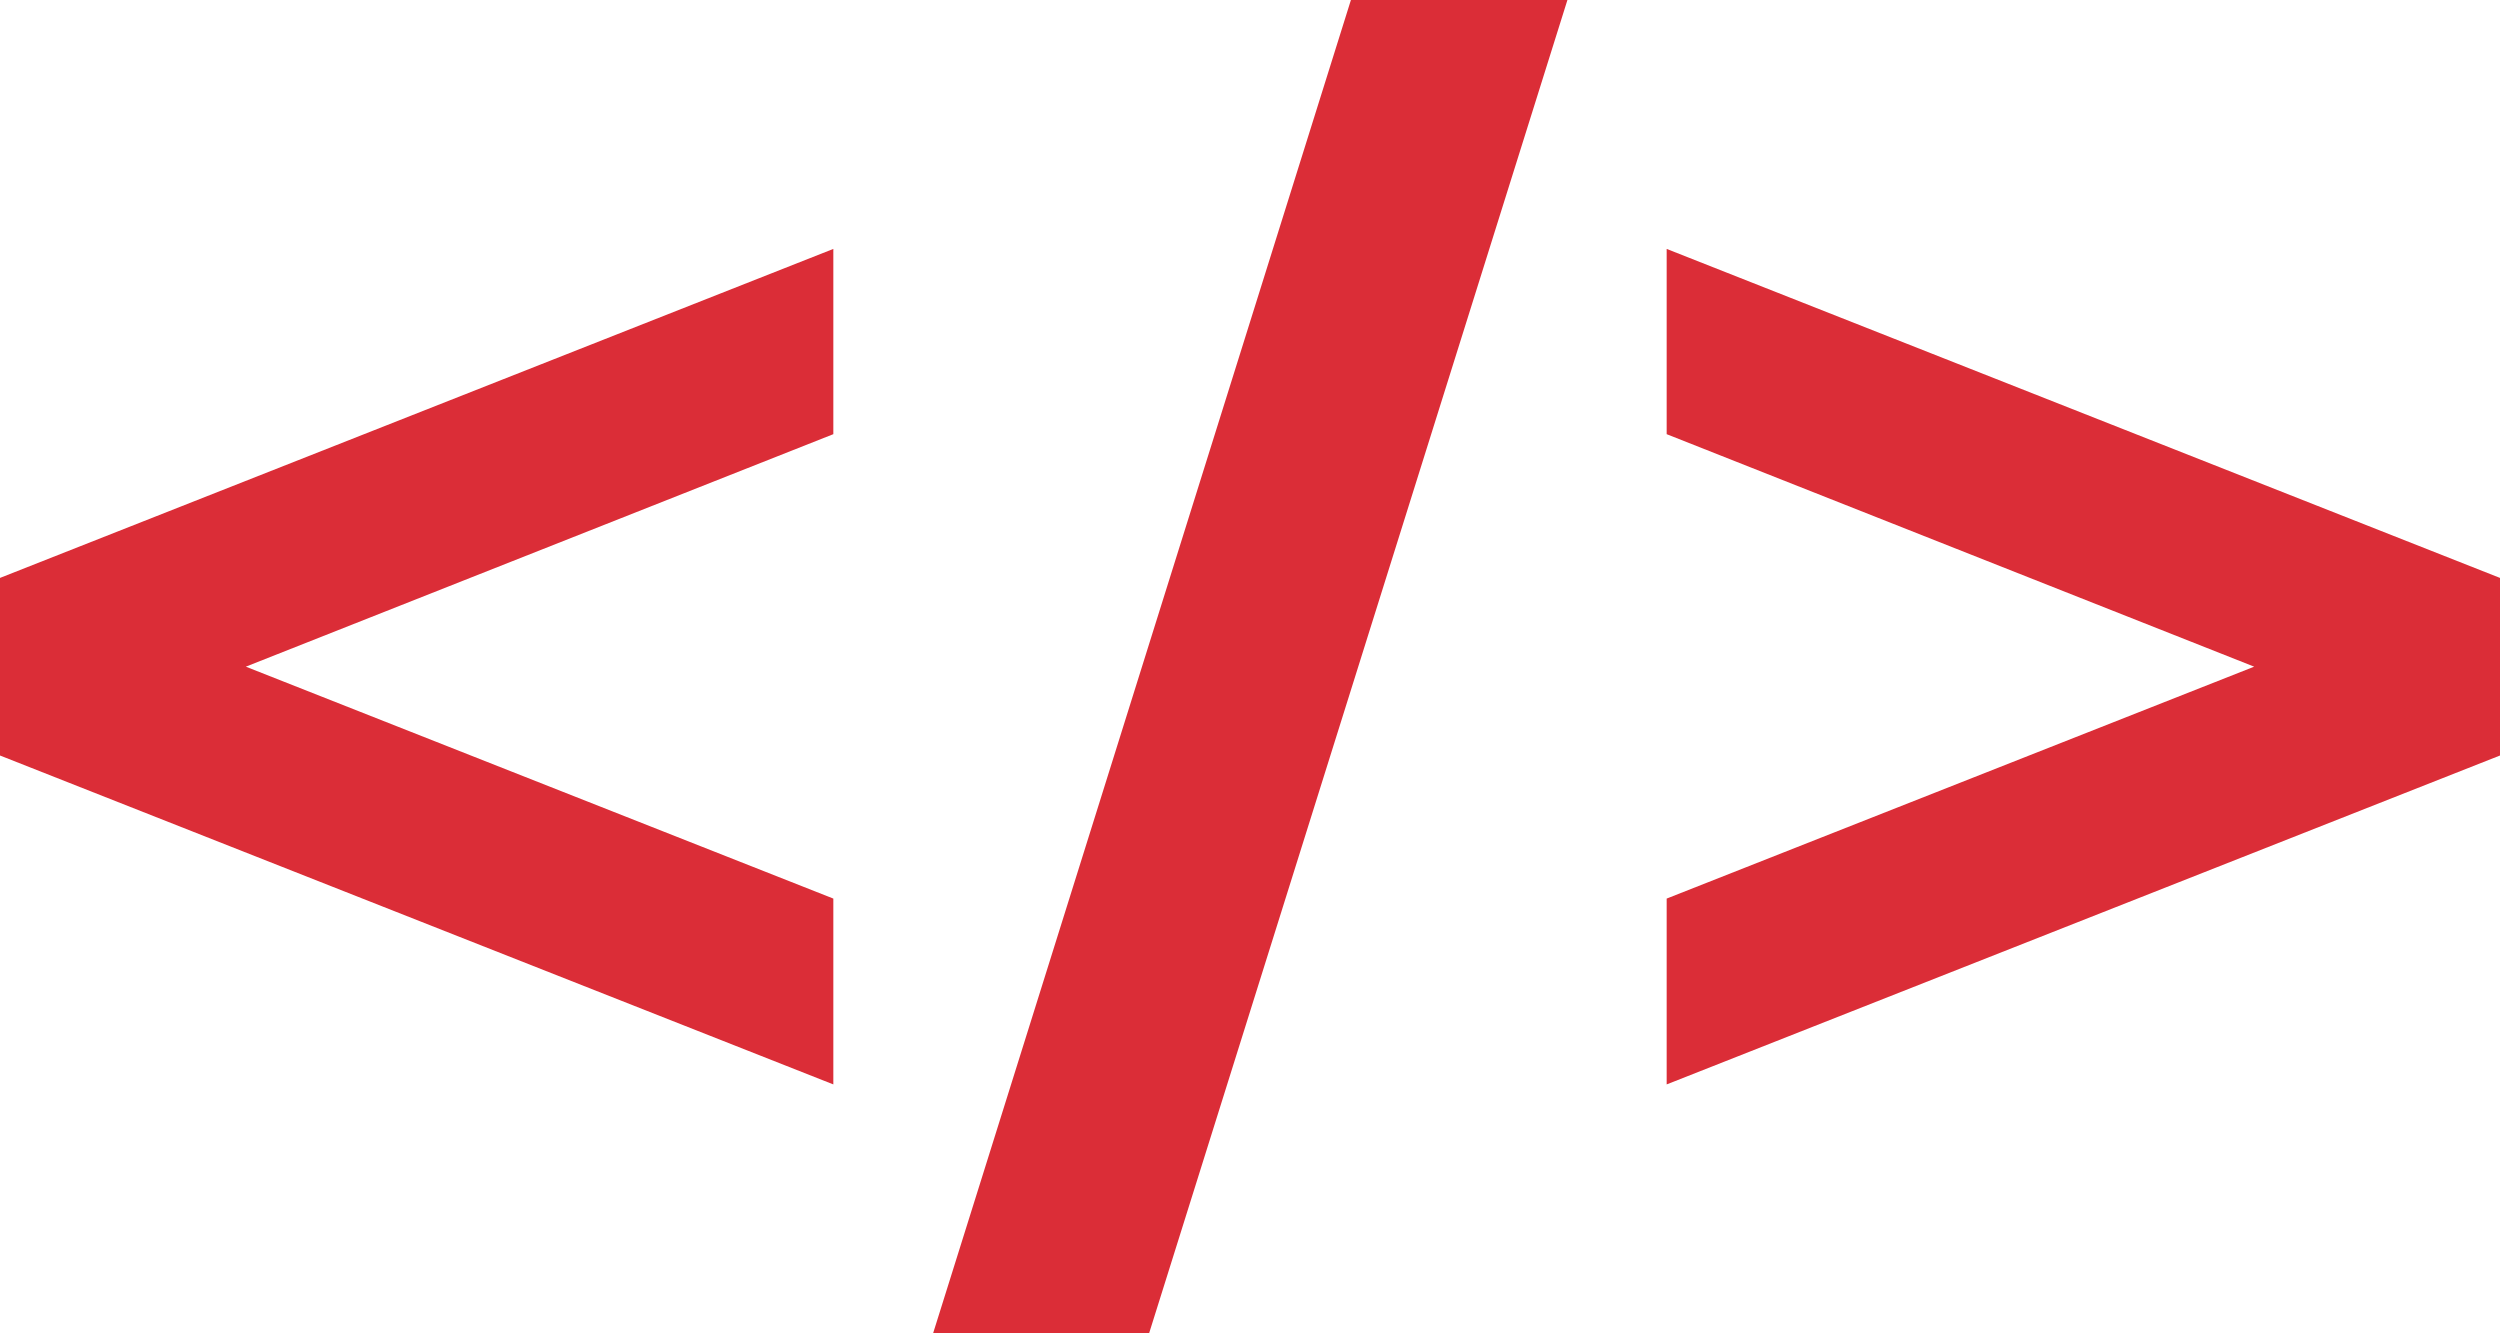 <svg width="30" height="16" viewBox="0 0 30 16" fill="none" xmlns="http://www.w3.org/2000/svg">
<path d="M30 6.935V9.066L20 13.013V10.783L27.05 8L20 5.21V2.987L30 6.935ZM10 10.783L2.95 8L10 5.21V2.987L0 6.935V9.066L10 13.013V10.783ZM18.809 0H16.211L11.197 16H13.789L18.809 0Z" fill="#DB2D37"/>
</svg>
